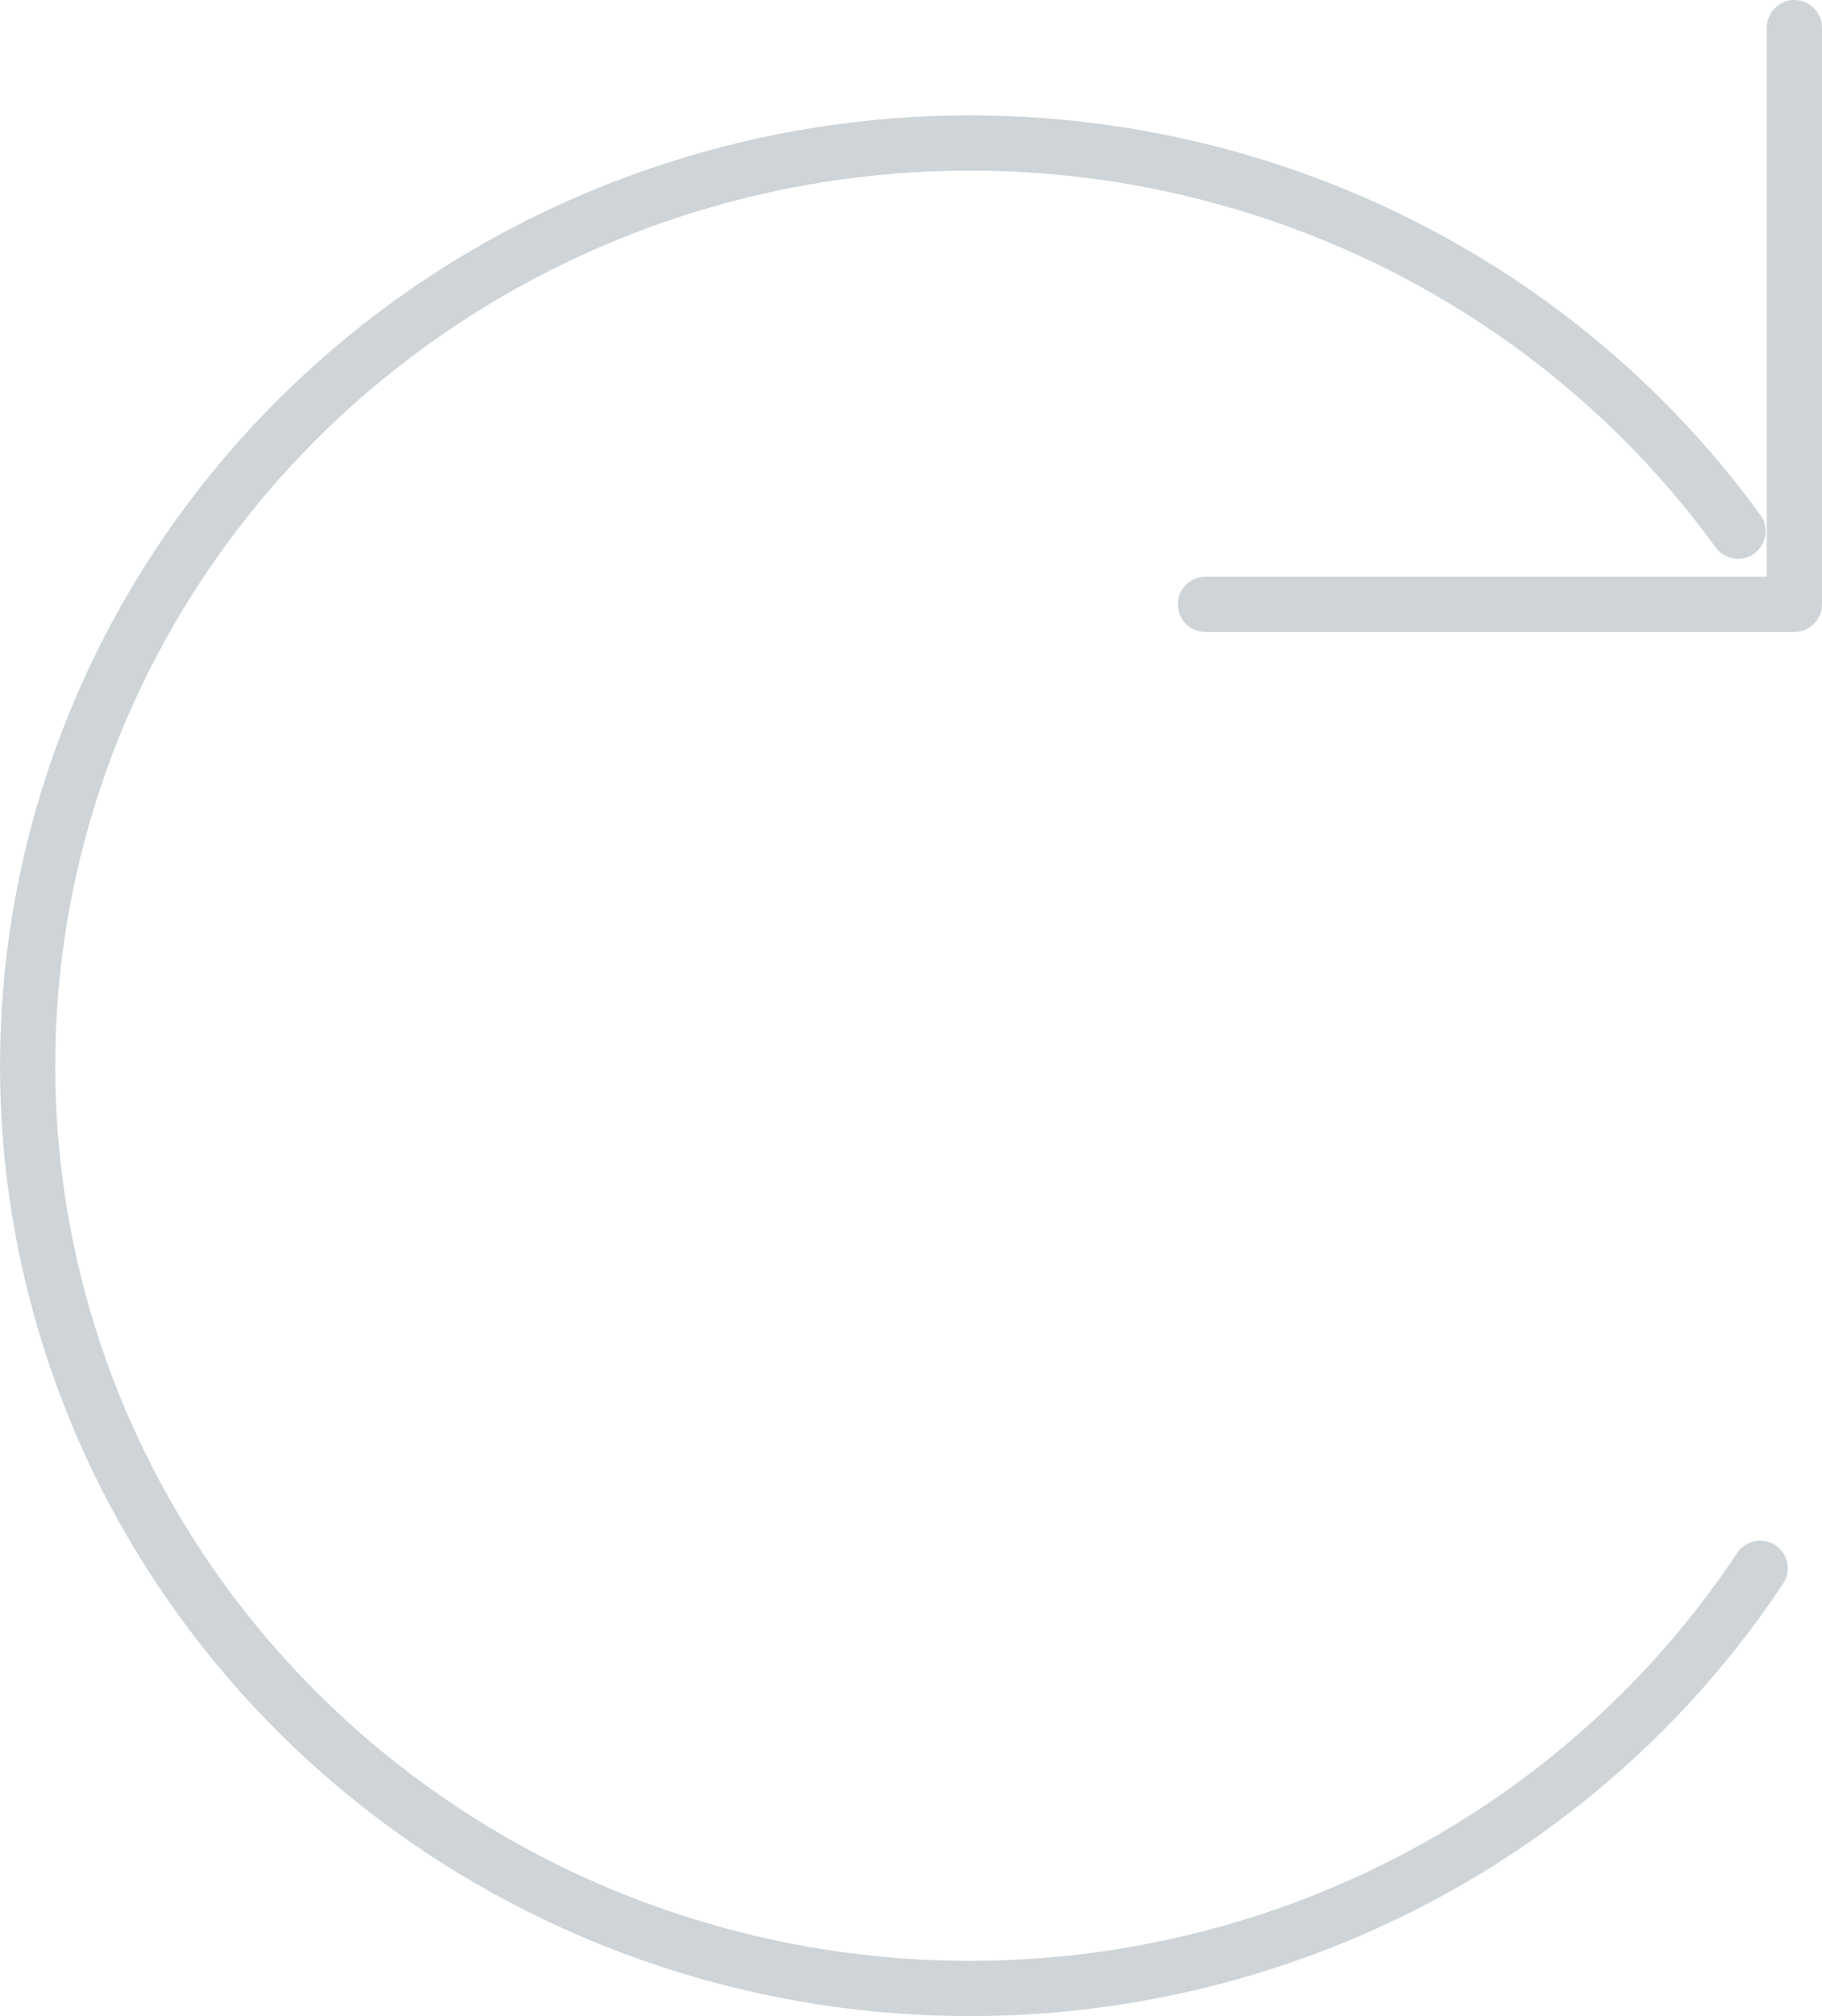 <svg width="66" height="73" viewBox="0 0 66 73" fill="none" xmlns="http://www.w3.org/2000/svg">
  <path d="M43.666 21.883H65V1M63.76 56.785C59.784 62.778 53.95 67.366 47.114 69.874C40.279 72.382 32.801 72.679 25.781 70.722C18.76 68.764 12.567 64.656 8.108 58.998C3.648 53.341 1.16 46.432 1.008 39.288C0.855 32.144 3.044 25.14 7.257 19.305C11.47 13.47 17.484 9.111 24.415 6.867C31.345 4.623 38.829 4.613 45.766 6.839C52.703 9.064 58.728 13.408 62.957 19.233" stroke="#CED4D7" stroke-width="2" stroke-linecap="round" stroke-linejoin="round" />
</svg>